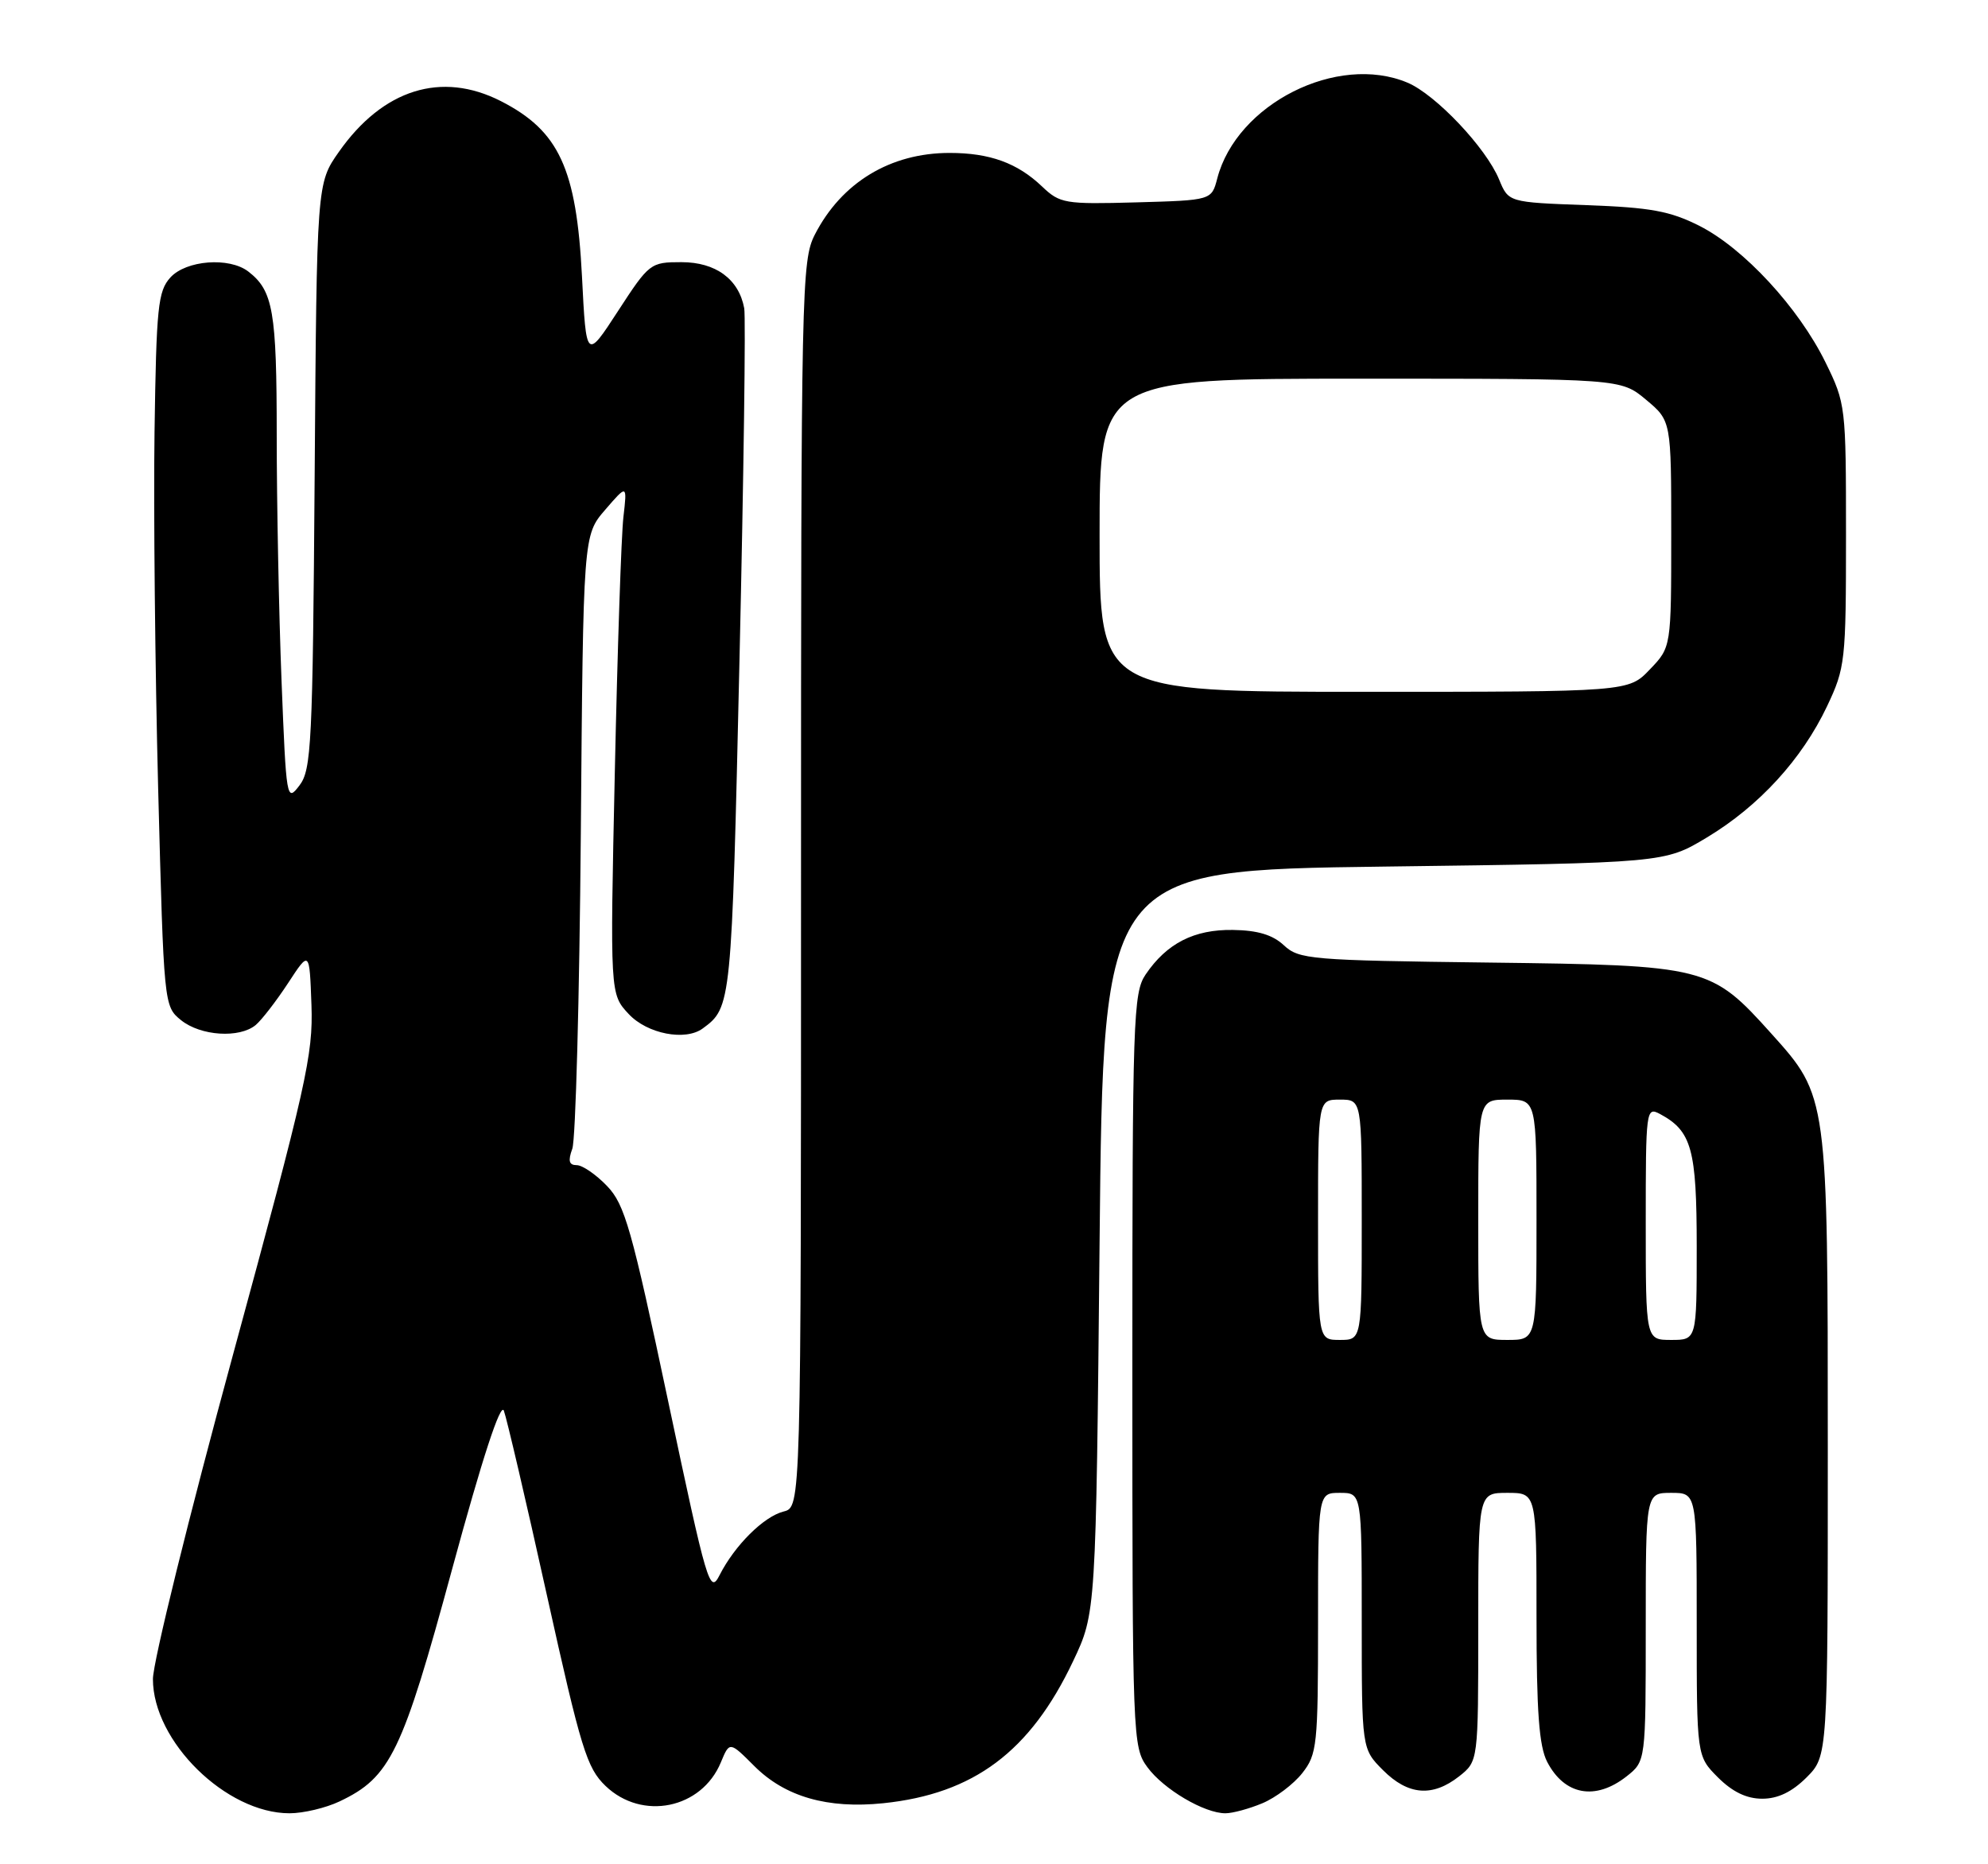 <?xml version="1.0" encoding="UTF-8" standalone="no"?>
<!DOCTYPE svg PUBLIC "-//W3C//DTD SVG 1.1//EN" "http://www.w3.org/Graphics/SVG/1.1/DTD/svg11.dtd" >
<svg xmlns="http://www.w3.org/2000/svg" xmlns:xlink="http://www.w3.org/1999/xlink" version="1.1" viewBox="0 0 273 256">
 <g >
 <path fill="currentColor"
d=" M 46.63 247.37 C 53.62 244.06 55.24 240.70 62.11 215.39 C 66.22 200.26 68.74 192.56 69.19 193.71 C 69.57 194.70 72.23 206.07 75.09 219.00 C 79.79 240.20 80.58 242.77 83.16 245.25 C 88.18 250.06 96.35 248.39 98.99 242.01 C 100.19 239.12 100.19 239.12 103.59 242.52 C 107.80 246.73 113.64 248.41 121.29 247.62 C 133.72 246.33 141.48 240.53 147.36 228.12 C 150.50 221.50 150.50 221.50 151.00 170.50 C 151.50 119.50 151.50 119.50 190.04 119.00 C 228.58 118.50 228.58 118.50 234.40 115.00 C 241.55 110.70 247.44 104.27 250.89 97.00 C 253.40 91.70 253.50 90.83 253.50 73.50 C 253.50 55.77 253.46 55.41 250.68 49.75 C 246.99 42.24 239.46 34.09 233.36 31.01 C 229.33 28.98 226.68 28.49 217.83 28.17 C 207.15 27.78 207.15 27.78 205.86 24.64 C 204.06 20.28 197.15 12.98 193.28 11.35 C 183.65 7.30 169.83 14.26 167.16 24.50 C 166.38 27.50 166.38 27.50 156.03 27.79 C 146.20 28.06 145.56 27.95 143.09 25.60 C 139.71 22.38 135.92 21.00 130.40 21.00 C 122.27 21.00 115.57 25.06 111.90 32.21 C 110.08 35.77 110.00 39.35 110.00 121.44 C 110.00 206.96 110.00 206.96 107.61 207.56 C 104.88 208.25 100.90 212.20 98.82 216.29 C 97.47 218.95 97.11 217.73 91.75 192.40 C 86.73 168.67 85.80 165.40 83.36 162.86 C 81.86 161.29 79.98 160.00 79.20 160.00 C 78.14 160.00 77.98 159.42 78.59 157.75 C 79.05 156.51 79.57 137.05 79.76 114.50 C 80.09 73.50 80.09 73.50 83.11 70.00 C 86.13 66.50 86.13 66.50 85.61 71.00 C 85.32 73.47 84.79 89.22 84.43 106.00 C 83.77 136.50 83.77 136.50 86.34 139.25 C 88.88 141.97 94.11 142.99 96.50 141.23 C 100.44 138.34 100.47 138.08 101.55 90.60 C 102.13 65.24 102.42 43.52 102.20 42.33 C 101.46 38.33 98.29 36.00 93.58 36.00 C 89.32 36.00 89.15 36.13 84.87 42.71 C 80.50 49.43 80.50 49.43 79.92 37.96 C 79.16 23.13 76.77 17.97 68.79 13.89 C 60.63 9.73 52.59 12.24 46.54 20.85 C 43.50 25.17 43.50 25.17 43.21 65.33 C 42.94 102.18 42.77 105.70 41.12 107.86 C 39.36 110.17 39.31 109.86 38.66 93.45 C 38.30 84.23 38.00 69.07 38.00 59.77 C 38.00 42.74 37.51 39.91 34.09 37.28 C 31.47 35.27 25.56 35.73 23.40 38.10 C 21.69 39.99 21.47 42.15 21.22 59.35 C 21.07 69.88 21.30 91.93 21.72 108.34 C 22.50 138.06 22.51 138.18 24.86 140.09 C 27.55 142.26 32.89 142.61 35.12 140.75 C 35.94 140.06 37.94 137.47 39.56 135.00 C 42.50 130.50 42.50 130.50 42.77 138.00 C 43.01 144.86 42.09 148.96 32.02 185.94 C 25.96 208.17 21.00 228.26 21.00 230.57 C 21.00 239.12 31.05 249.00 39.76 249.00 C 41.65 249.00 44.74 248.27 46.63 247.37 Z  M 173.36 247.62 C 175.18 246.86 177.64 245.00 178.83 243.49 C 180.87 240.89 181.00 239.68 181.00 222.87 C 181.00 205.00 181.00 205.00 184.00 205.00 C 187.00 205.00 187.00 205.00 187.00 222.58 C 187.00 240.15 187.00 240.15 189.92 243.08 C 193.37 246.53 196.71 246.80 200.37 243.93 C 203.00 241.85 203.00 241.85 203.00 223.43 C 203.00 205.00 203.00 205.00 207.00 205.00 C 211.00 205.00 211.00 205.00 211.00 222.05 C 211.00 235.06 211.35 239.77 212.46 241.93 C 214.84 246.52 219.08 247.30 223.37 243.93 C 226.00 241.85 226.00 241.85 226.00 223.43 C 226.00 205.00 226.00 205.00 229.50 205.00 C 233.00 205.00 233.00 205.00 233.00 223.08 C 233.00 241.15 233.00 241.15 235.92 244.08 C 237.92 246.07 239.85 247.00 242.00 247.00 C 244.15 247.00 246.08 246.07 248.08 244.08 C 251.00 241.15 251.00 241.15 251.00 198.76 C 251.00 150.57 251.00 150.55 243.27 141.96 C 234.94 132.69 234.37 132.55 204.50 132.18 C 179.93 131.88 178.38 131.74 176.31 129.81 C 174.77 128.37 172.71 127.75 169.31 127.70 C 163.98 127.62 160.23 129.53 157.32 133.82 C 155.62 136.33 155.50 139.86 155.50 188.18 C 155.50 238.87 155.54 239.91 157.57 242.68 C 159.79 245.70 165.37 249.00 168.28 249.00 C 169.26 249.00 171.55 248.38 173.36 247.62 Z  M 151.00 73.50 C 151.00 52.00 151.00 52.00 186.79 52.00 C 222.58 52.00 222.58 52.00 226.04 54.89 C 229.50 57.78 229.50 57.78 229.50 73.32 C 229.50 88.87 229.50 88.87 226.56 91.93 C 223.63 95.00 223.63 95.00 187.31 95.00 C 151.00 95.00 151.00 95.00 151.00 73.50 Z  M 181.00 167.50 C 181.00 151.00 181.00 151.00 184.00 151.00 C 187.00 151.00 187.00 151.00 187.00 167.50 C 187.00 184.00 187.00 184.00 184.00 184.00 C 181.00 184.00 181.00 184.00 181.00 167.50 Z  M 203.00 167.50 C 203.00 151.00 203.00 151.00 207.00 151.00 C 211.00 151.00 211.00 151.00 211.00 167.50 C 211.00 184.00 211.00 184.00 207.00 184.00 C 203.00 184.00 203.00 184.00 203.00 167.50 Z  M 226.00 167.96 C 226.00 152.38 226.05 151.96 227.95 152.97 C 232.31 155.31 233.00 157.79 233.00 171.22 C 233.00 184.00 233.00 184.00 229.50 184.00 C 226.00 184.00 226.00 184.00 226.00 167.96 Z "/>
</g>
</svg>